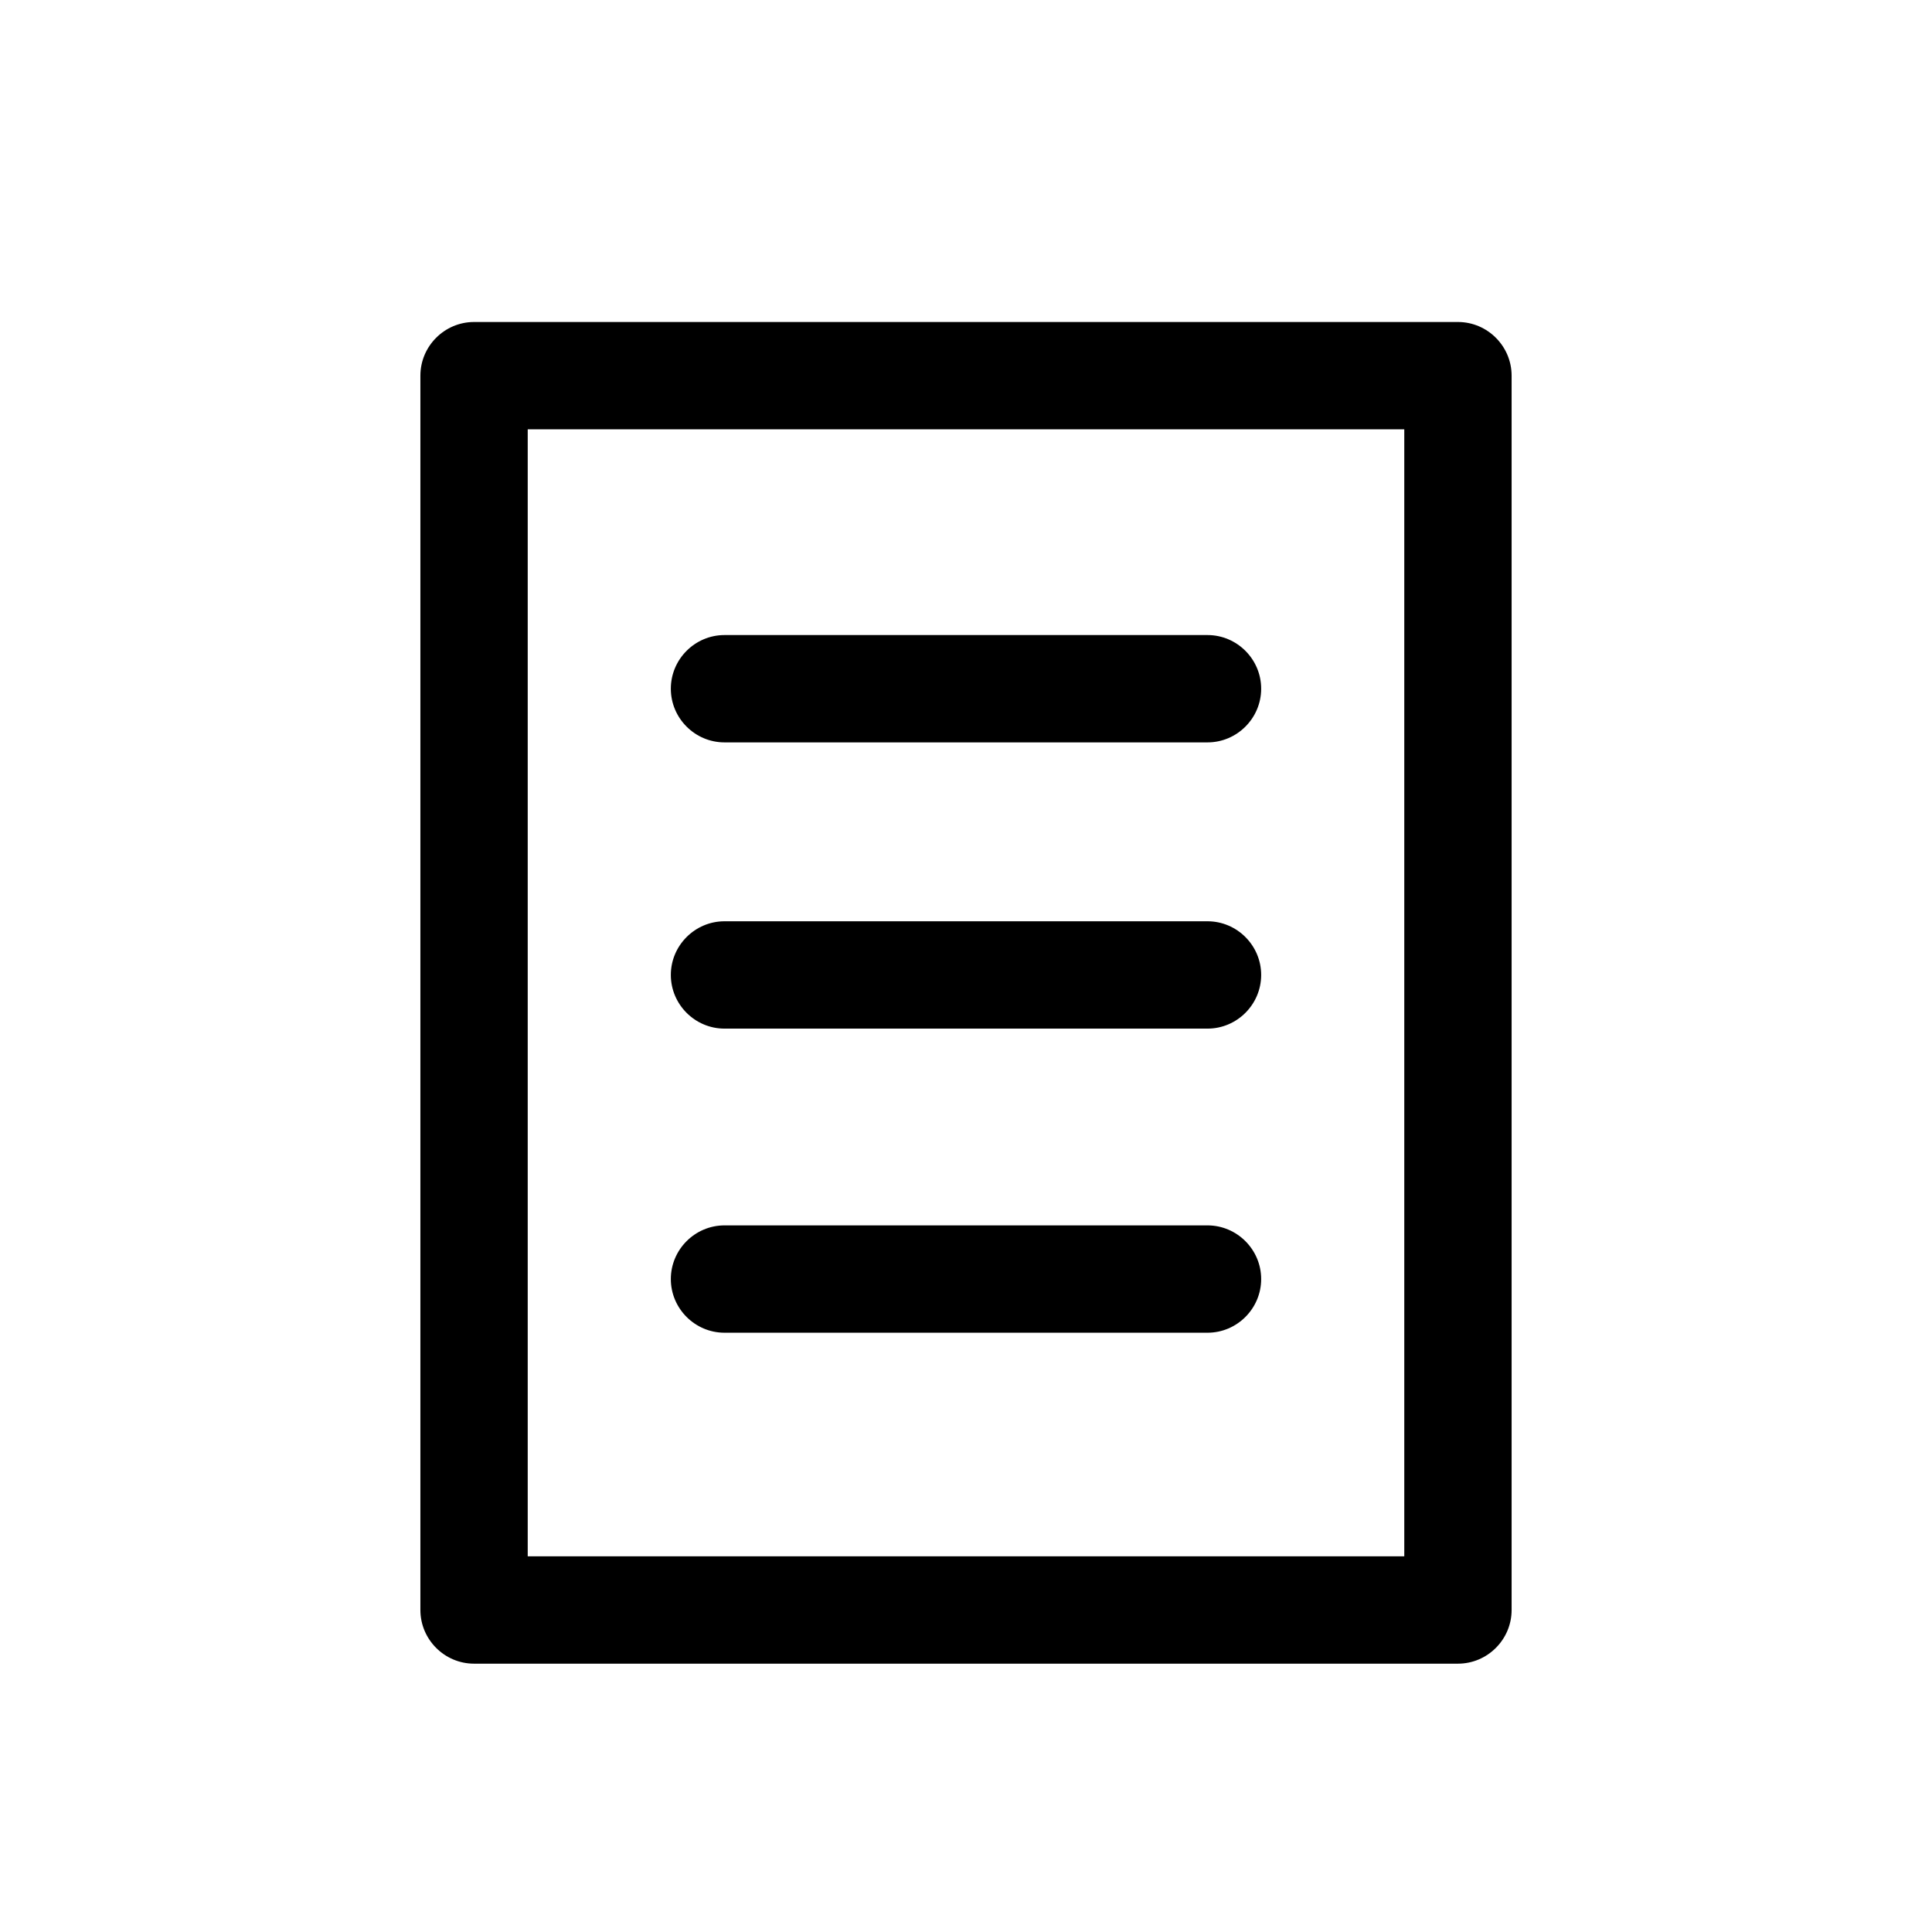 <?xml version="1.0" encoding="utf-8"?>
<!-- Generator: Adobe Illustrator 18.0.0, SVG Export Plug-In . SVG Version: 6.00 Build 0)  -->
<!DOCTYPE svg PUBLIC "-//W3C//DTD SVG 1.1//EN" "http://www.w3.org/Graphics/SVG/1.1/DTD/svg11.dtd">
<svg version="1.1" id="Layer_1" xmlns="http://www.w3.org/2000/svg" xmlns:xlink="http://www.w3.org/1999/xlink" x="0px" y="0px"
	 viewBox="0 0 216 216" enable-background="new 0 0 216 216" xml:space="preserve">
<path d="M169,42c0-3.3-2.7-6-6-6H53c-3.3,0-6,2.7-6,6v138c0,3.3,2.7,6,6,6h110c3.3,0,6-2.7,6-6V42z M157,174H59V48h98V174z M75,77
	c0-3.3,2.7-6,6-6h54c3.3,0,6,2.7,6,6s-2.7,6-6,6H81C77.7,83,75,80.3,75,77z M75,109c0-3.3,2.7-6,6-6h54c3.3,0,6,2.7,6,6s-2.7,6-6,6
	H81C77.7,115,75,112.3,75,109z M75,143c0-3.3,2.7-6,6-6h54c3.3,0,6,2.7,6,6s-2.7,6-6,6H81C77.7,149,75,146.3,75,143z"/>
</svg>
